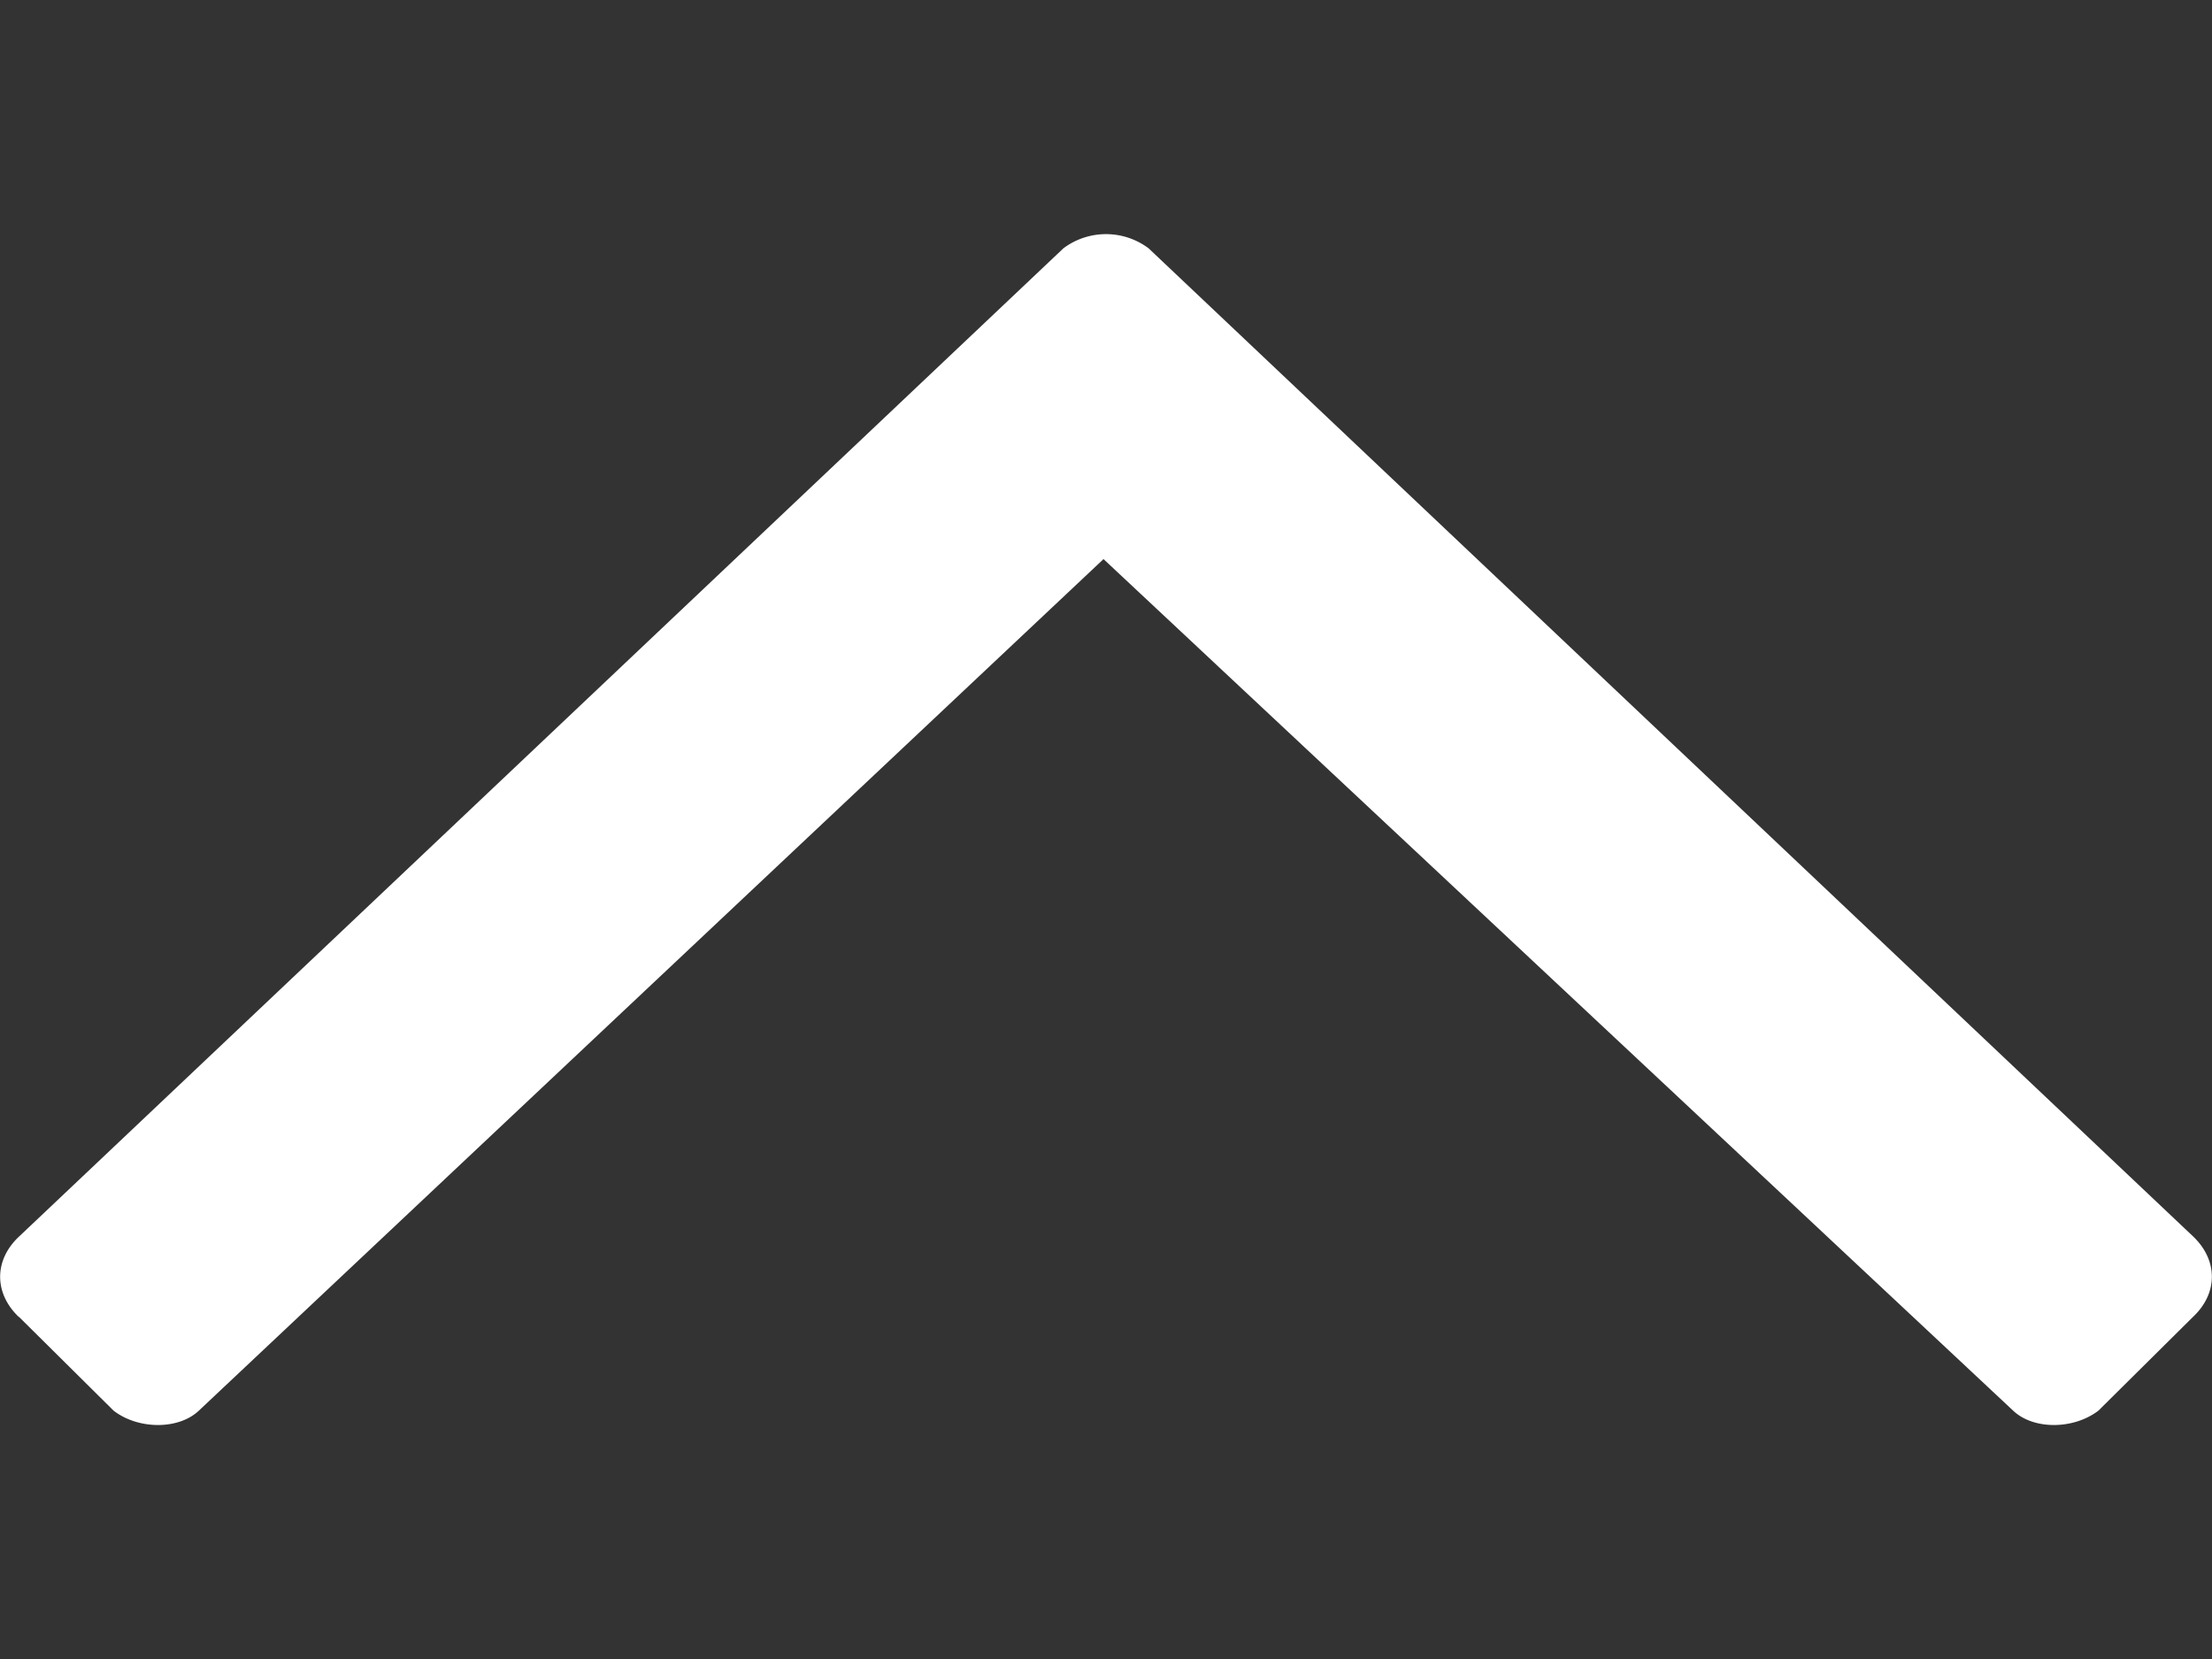 <svg width="8" height="6" fill="none" xmlns="http://www.w3.org/2000/svg"><rect width="100%" height="100%" fill="#333333" stroke="none"/><path d="M.068 4.762l.343.34c.09.069.235.069.308 0l3.272-3.08 3.29 3.08c.073.069.217.069.308 0l.343-.34c.09-.085.09-.204 0-.29L4.154.898a.257.257 0 00-.308 0L.068 4.473c-.09.085-.09.204 0 .29z" fill="#FFF"/></svg>